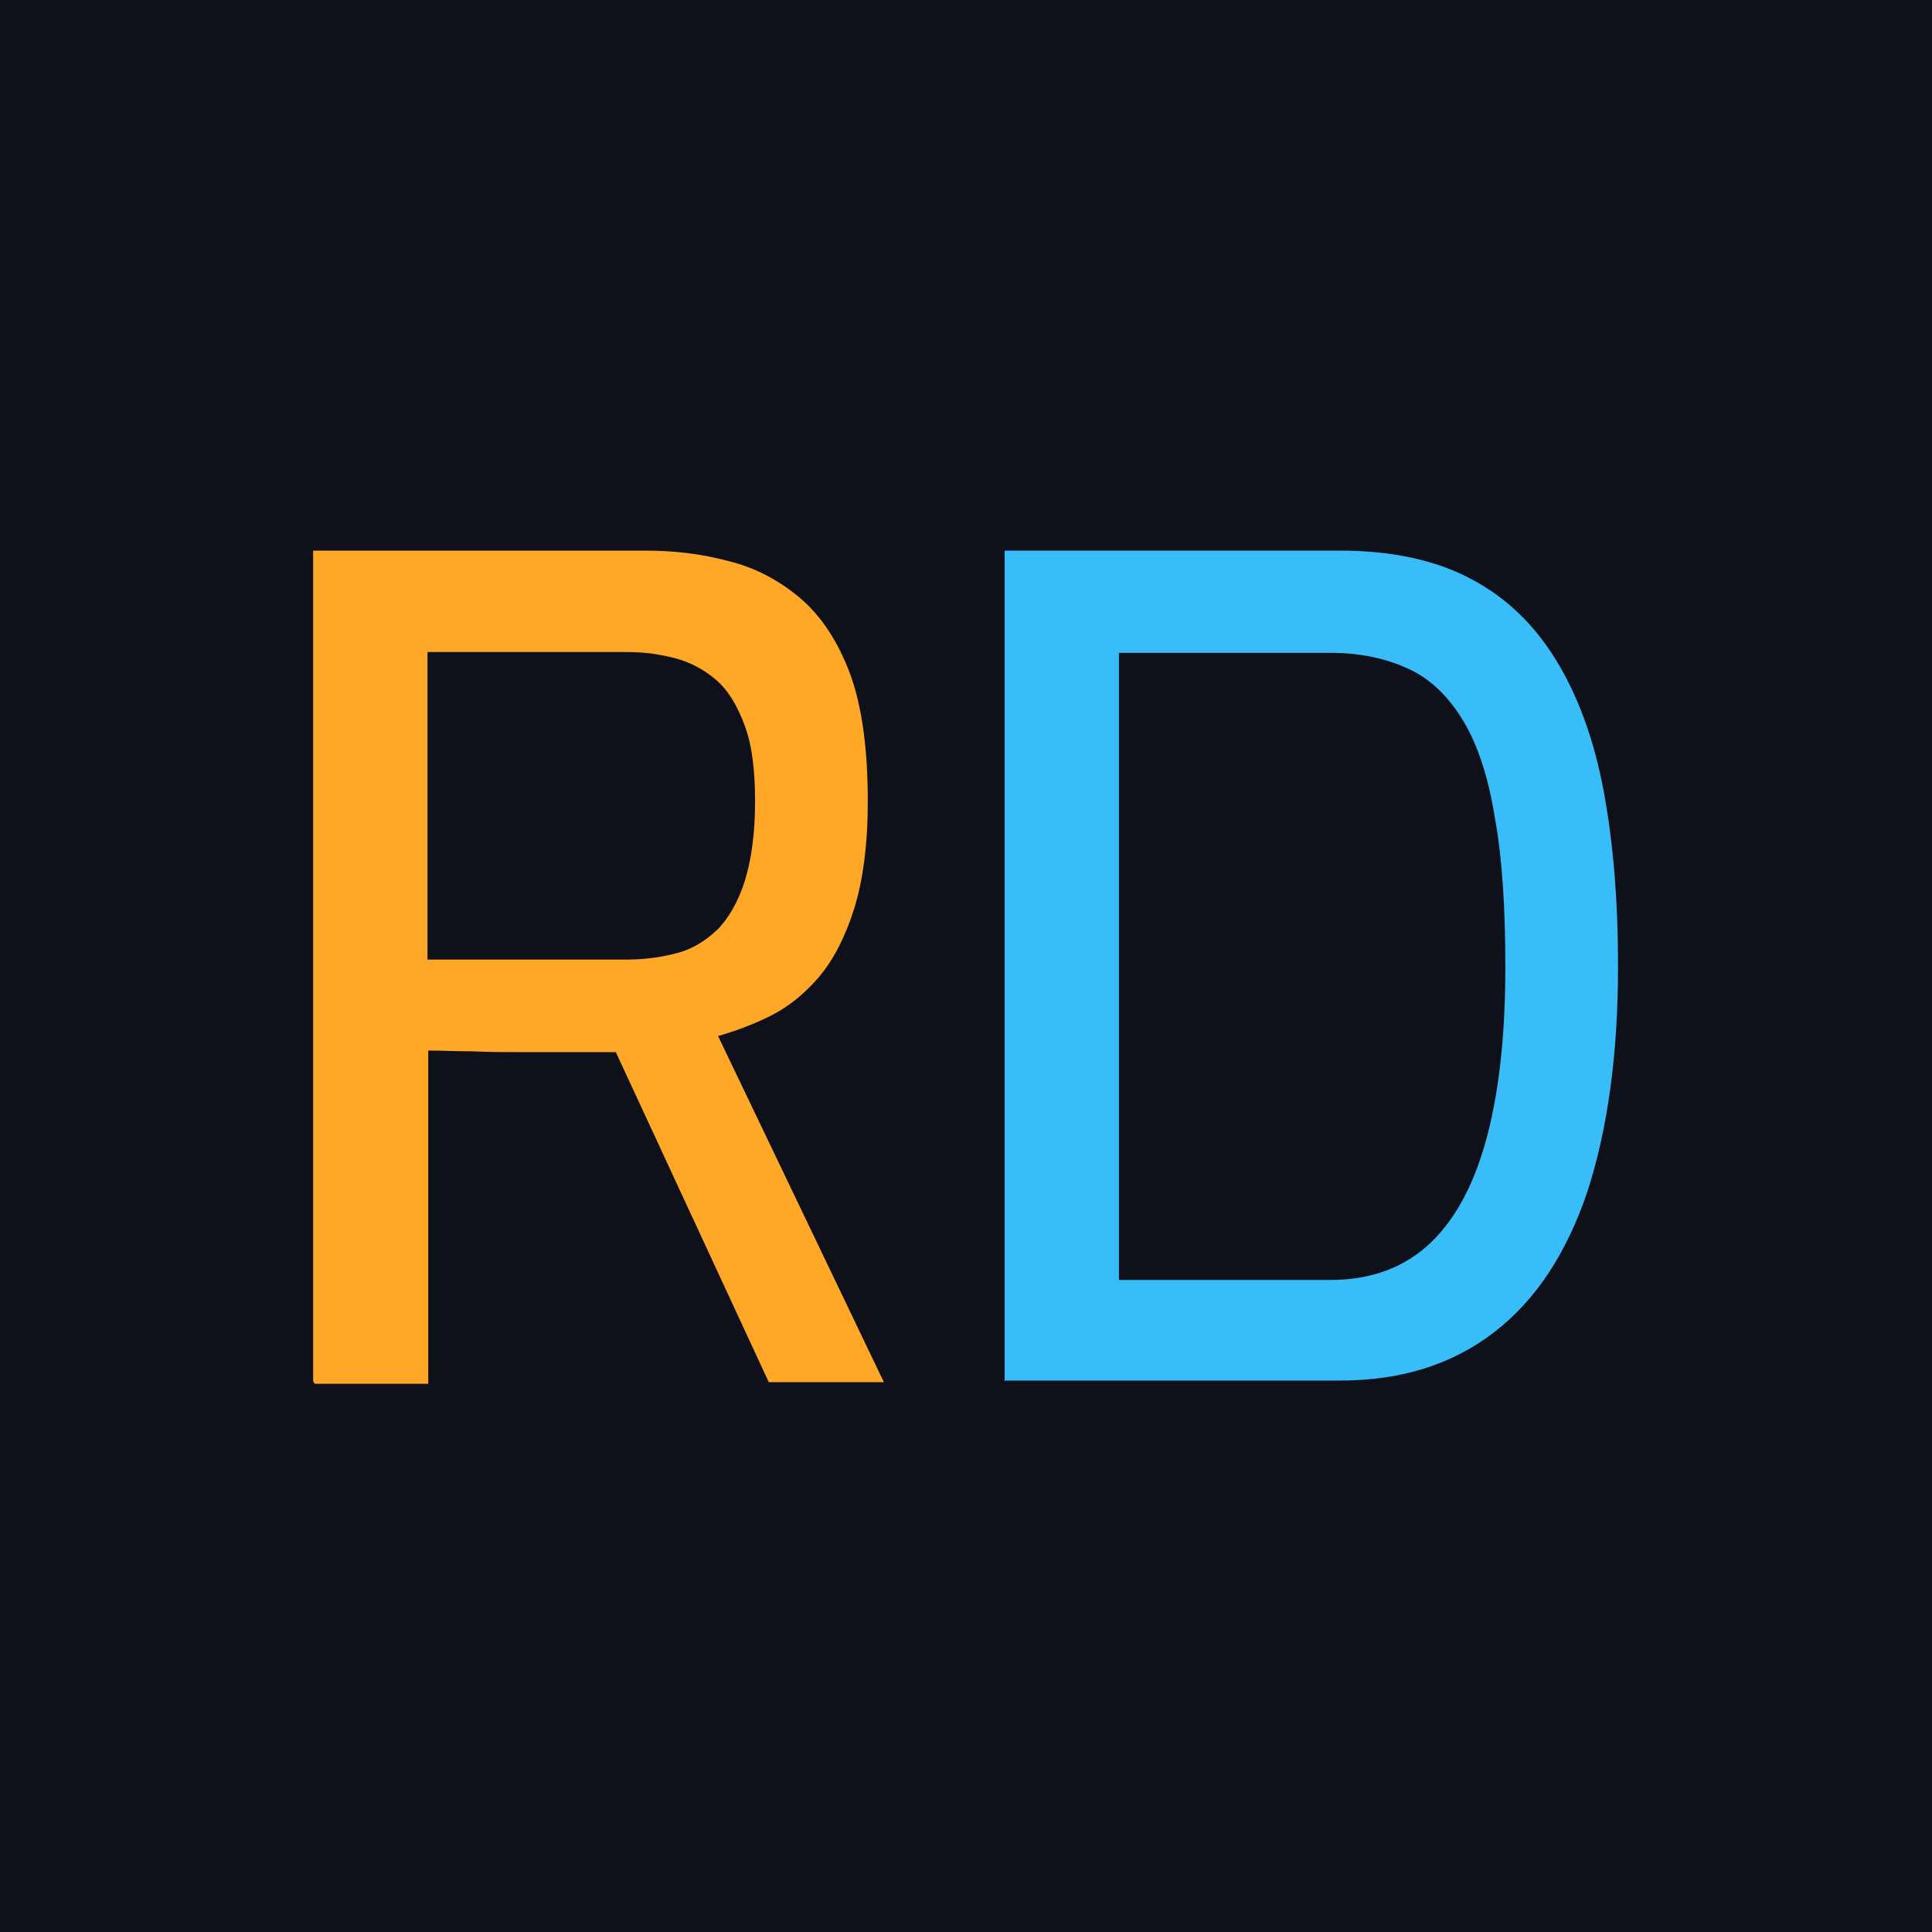 <svg xmlns="http://www.w3.org/2000/svg" viewBox="0 0 24 24">
  <rect fill="#0f111a" x="0" y="0" width="24" height="24"/>
  <path fill="#ffa726" class="cls-3" d="M3.89,17.16V6.84h4.13c.35,0,.7.04,1.03.13.33.08.63.24.89.46s.47.54.62.94c.15.41.22.94.22,1.59,0,.53-.06.98-.17,1.33-.11.35-.26.64-.44.85-.18.21-.38.37-.6.48-.22.11-.44.19-.65.25l2.06,4.3h-1.43l-1.9-4.1c-.14,0-.31,0-.51,0-.2,0-.41,0-.63,0s-.43,0-.64-.01c-.21,0-.39-.01-.55-.01v4.14h-1.41ZM5.3,11.92h2.49c.22,0,.43-.03.62-.08s.35-.15.5-.29c.14-.14.26-.35.34-.6s.13-.59.13-.99-.04-.71-.13-.95-.2-.43-.35-.56c-.15-.13-.32-.22-.5-.27-.19-.05-.39-.08-.6-.08h-2.49v3.82Z"/>
  <path fill="#38bdf8" class="cls-2" d="M12.48,17.16V6.84h4.17c.64,0,1.19.12,1.62.35.44.23.79.57,1.06,1.01.27.44.47.98.59,1.62.12.64.18,1.37.18,2.18,0,1.1-.13,2.03-.38,2.8-.26.77-.64,1.35-1.16,1.75s-1.15.6-1.92.6h-4.17ZM13.9,15.9h2.63c.51,0,.93-.16,1.25-.47.32-.31.55-.76.7-1.34.15-.58.22-1.28.22-2.08,0-.74-.04-1.36-.13-1.85-.08-.5-.21-.9-.39-1.2-.18-.3-.4-.52-.68-.65s-.6-.2-.97-.2h-2.63v7.8Z"/>
</svg>
